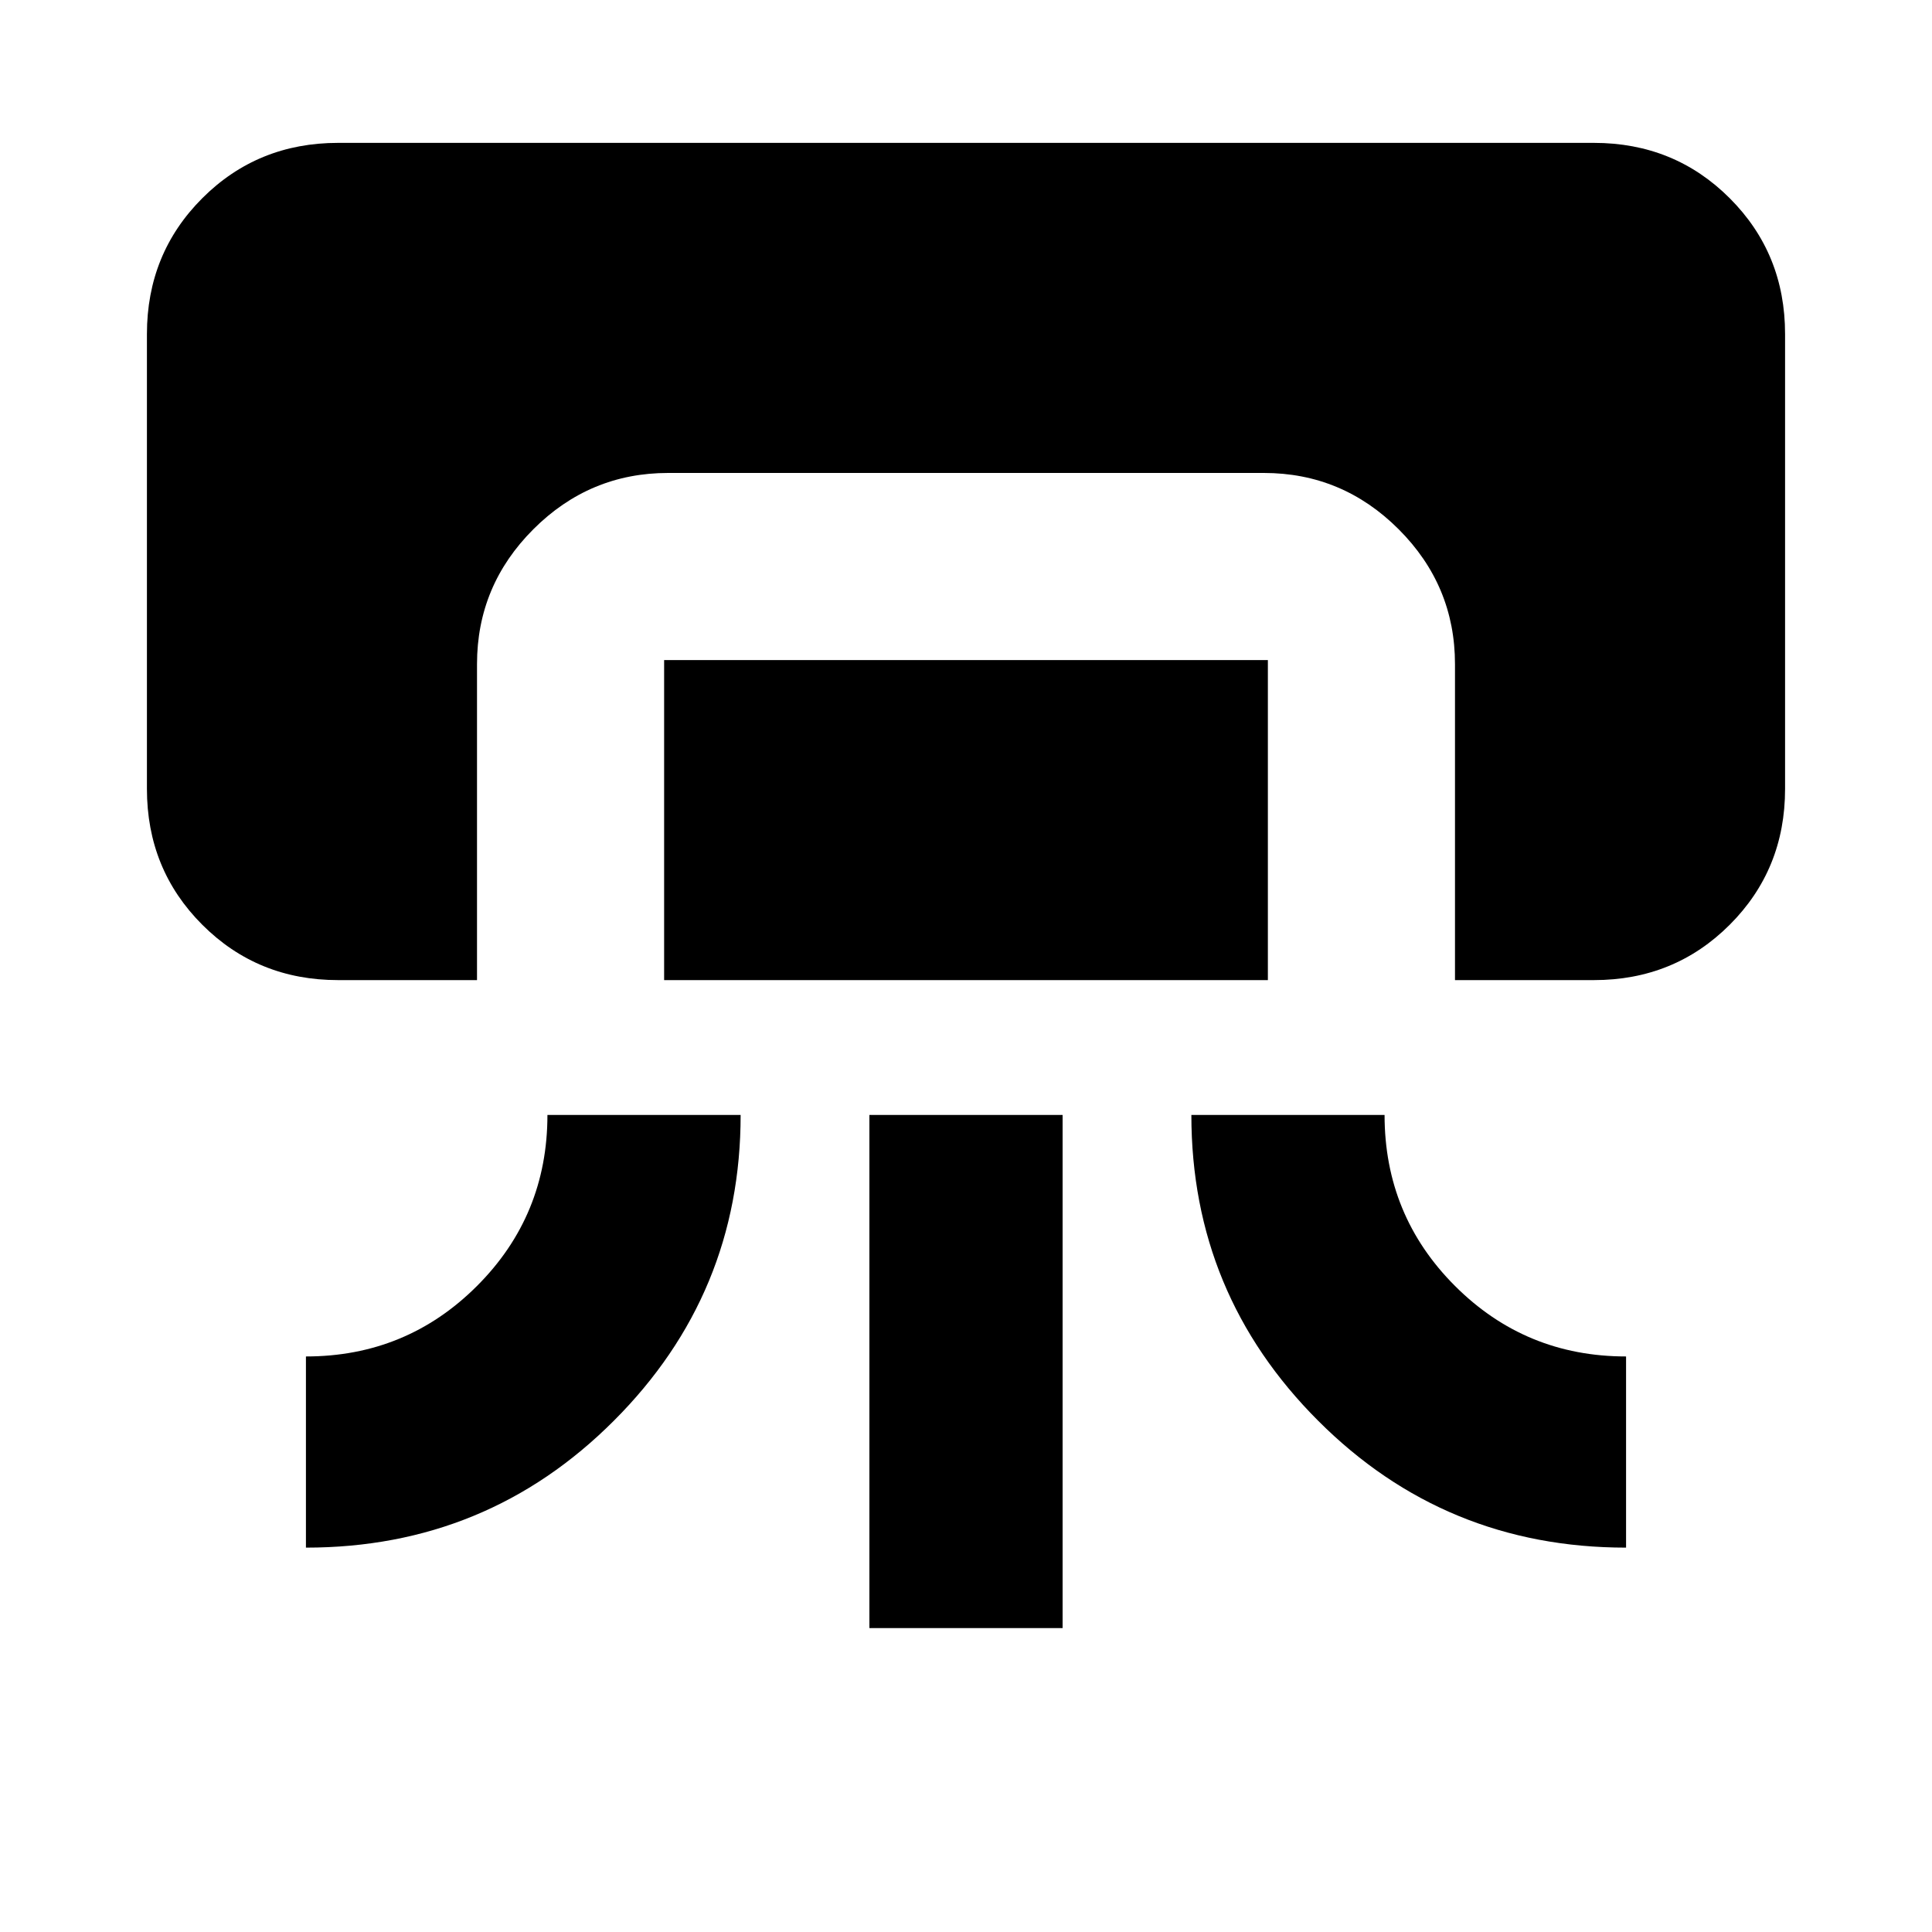 <svg xmlns="http://www.w3.org/2000/svg" height="20" width="20"><path d="M3.5 10.146q-.833 0-1.406-.573t-.573-1.406V3.458q0-.833.573-1.406T3.5 1.479h13q.833 0 1.406.573t.573 1.406v4.709q0 .833-.573 1.406t-1.406.573h-1.438V6.875q0-.813-.583-1.396t-1.396-.583H6.917q-.813 0-1.396.583t-.583 1.396v3.271Zm-.333 5.875v-1.979q1.041 0 1.771-.73.729-.729.729-1.77h2q0 1.854-1.313 3.166-1.312 1.313-3.187 1.313Zm3.708-5.875V6.833h6.25v3.313ZM9 16.854v-5.312h2v5.312Zm7.833-.833q-1.875 0-3.187-1.313-1.313-1.312-1.313-3.166h2q0 1.041.729 1.77.73.73 1.771.73Z"/></svg>